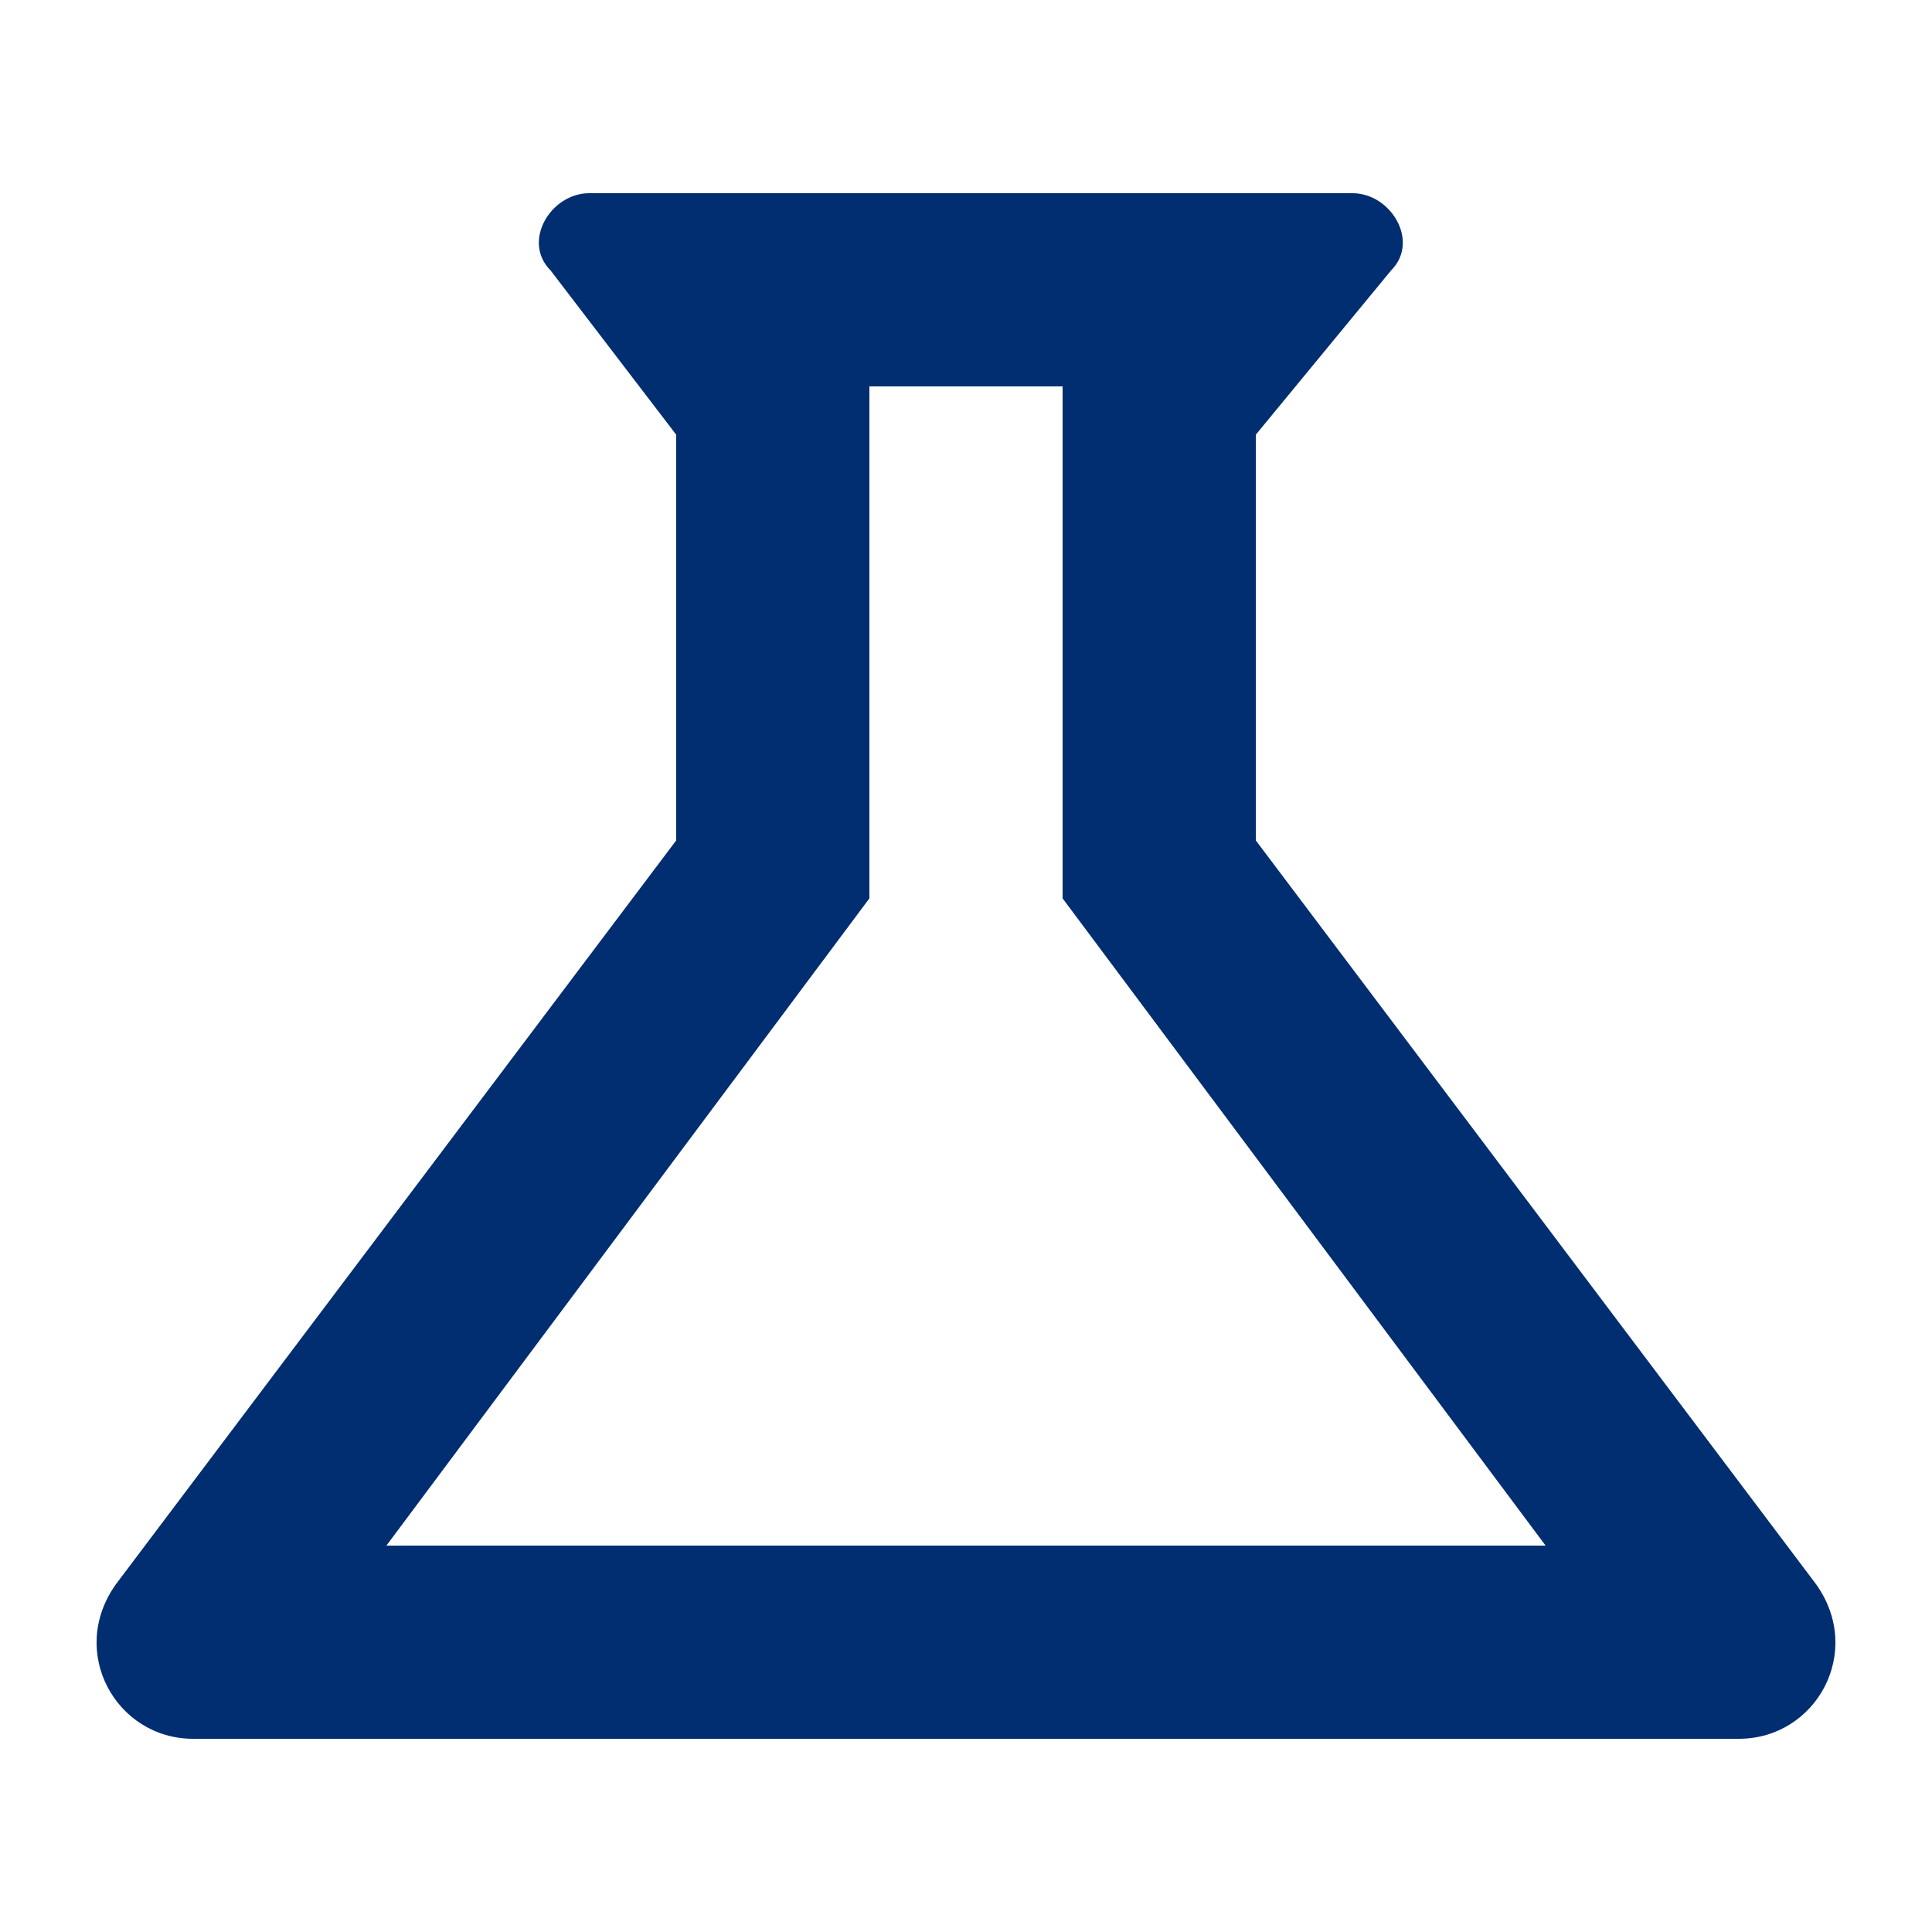 <?xml version="1.0" encoding="UTF-8"?>
<svg xmlns="http://www.w3.org/2000/svg" version="1.1" viewBox="0 0 20 20">
  <!-- Generator: Adobe Illustrator 28.7.1, SVG Export Plug-In . SVG Version: 1.2.0 Build 142)  -->
  <g>
    <g id="videnskab_x5F_blue">
      <path d="M11,9.3l5,6.7H4l5-6.7v-5.3h2M14,2h-7.9c-.4,0-.7.5-.4.8l1.3,1.7v4.2l-5.8,7.7c-.5.7,0,1.6.8,1.6h16c.8,0,1.3-.9.8-1.6l-5.8-7.7v-4.2l1.4-1.7c.3-.3,0-.8-.4-.8h0Z" fill="#002e70"/>
    </g>
  </g>
</svg>
